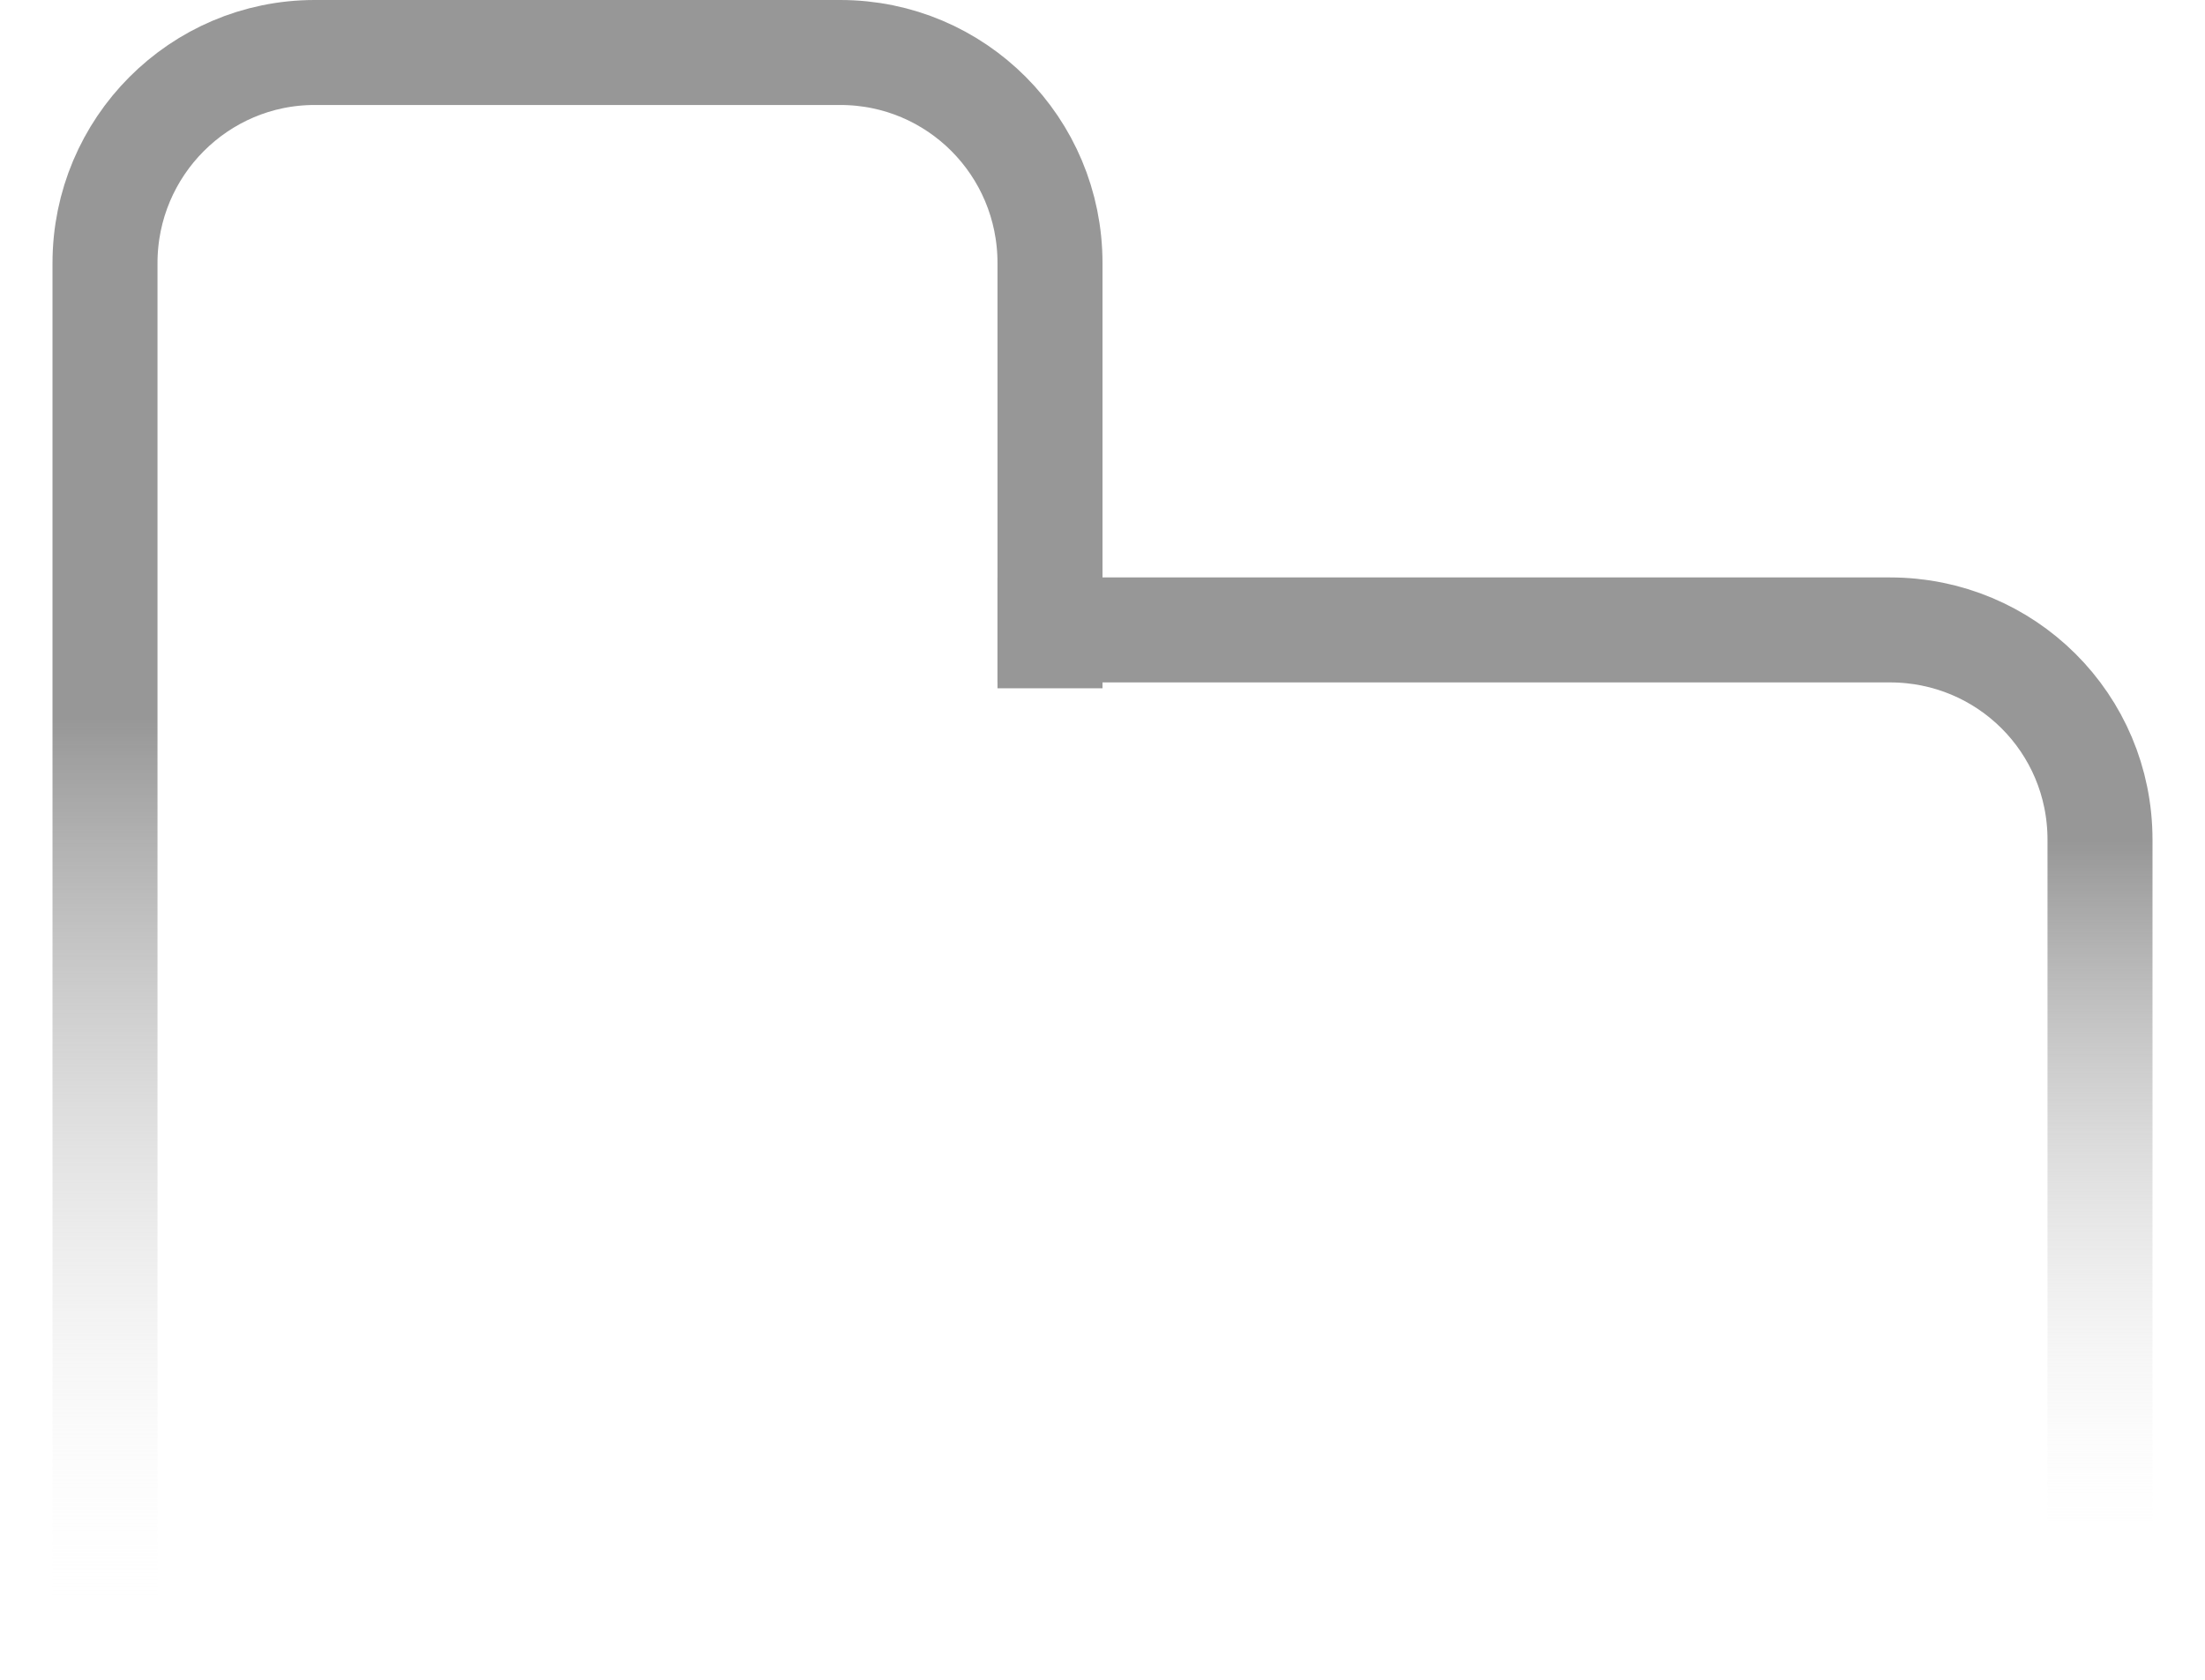 <?xml version="1.0" encoding="UTF-8" standalone="no"?>
<svg width="21px" height="16px" viewBox="0 0 21 16" version="1.1" xmlns="http://www.w3.org/2000/svg" xmlns:xlink="http://www.w3.org/1999/xlink">
    <!-- Generator: Sketch 41.2 (35397) - http://www.bohemiancoding.com/sketch -->
    <title>icon-tabs</title>
    <desc>Created with Sketch.</desc>
    <defs>
        <linearGradient x1="100%" y1="112.312%" x2="100%" y2="25.043%" id="linearGradient-1">
            <stop stop-color="#FFFFFF" stop-opacity="0" offset="0%"></stop>
            <stop stop-color="#979797" offset="100%"></stop>
        </linearGradient>
        <linearGradient x1="5.83%" y1="100%" x2="5.83%" y2="42.206%" id="linearGradient-2">
            <stop stop-color="#FFFFFF" stop-opacity="0" offset="0%"></stop>
            <stop stop-color="#979797" offset="100%"></stop>
        </linearGradient>
    </defs>
    <g id="Page-2" stroke="none" stroke-width="1" fill="none" fill-rule="evenodd" stroke-linecap="square">
        <g id="Group-8" transform="translate(0.5, 0.5)">
            <path d="M9.5,5.5 L17.5,5.5 C18.605,5.5 19.5,6.387 19.5,7.498 L19.5,13.5" id="Line" stroke="url(#linearGradient-1)"></path>
            <path d="M0.5,15 L0.5,5.556 L0.5,2.006 C0.5,0.898 1.396,0 2.497,0 L7.503,0 C8.606,0 9.5,0.893 9.5,2.006 L9.5,5.556" id="Line" stroke="url(#linearGradient-2)"></path>
        </g>
    </g>
</svg>